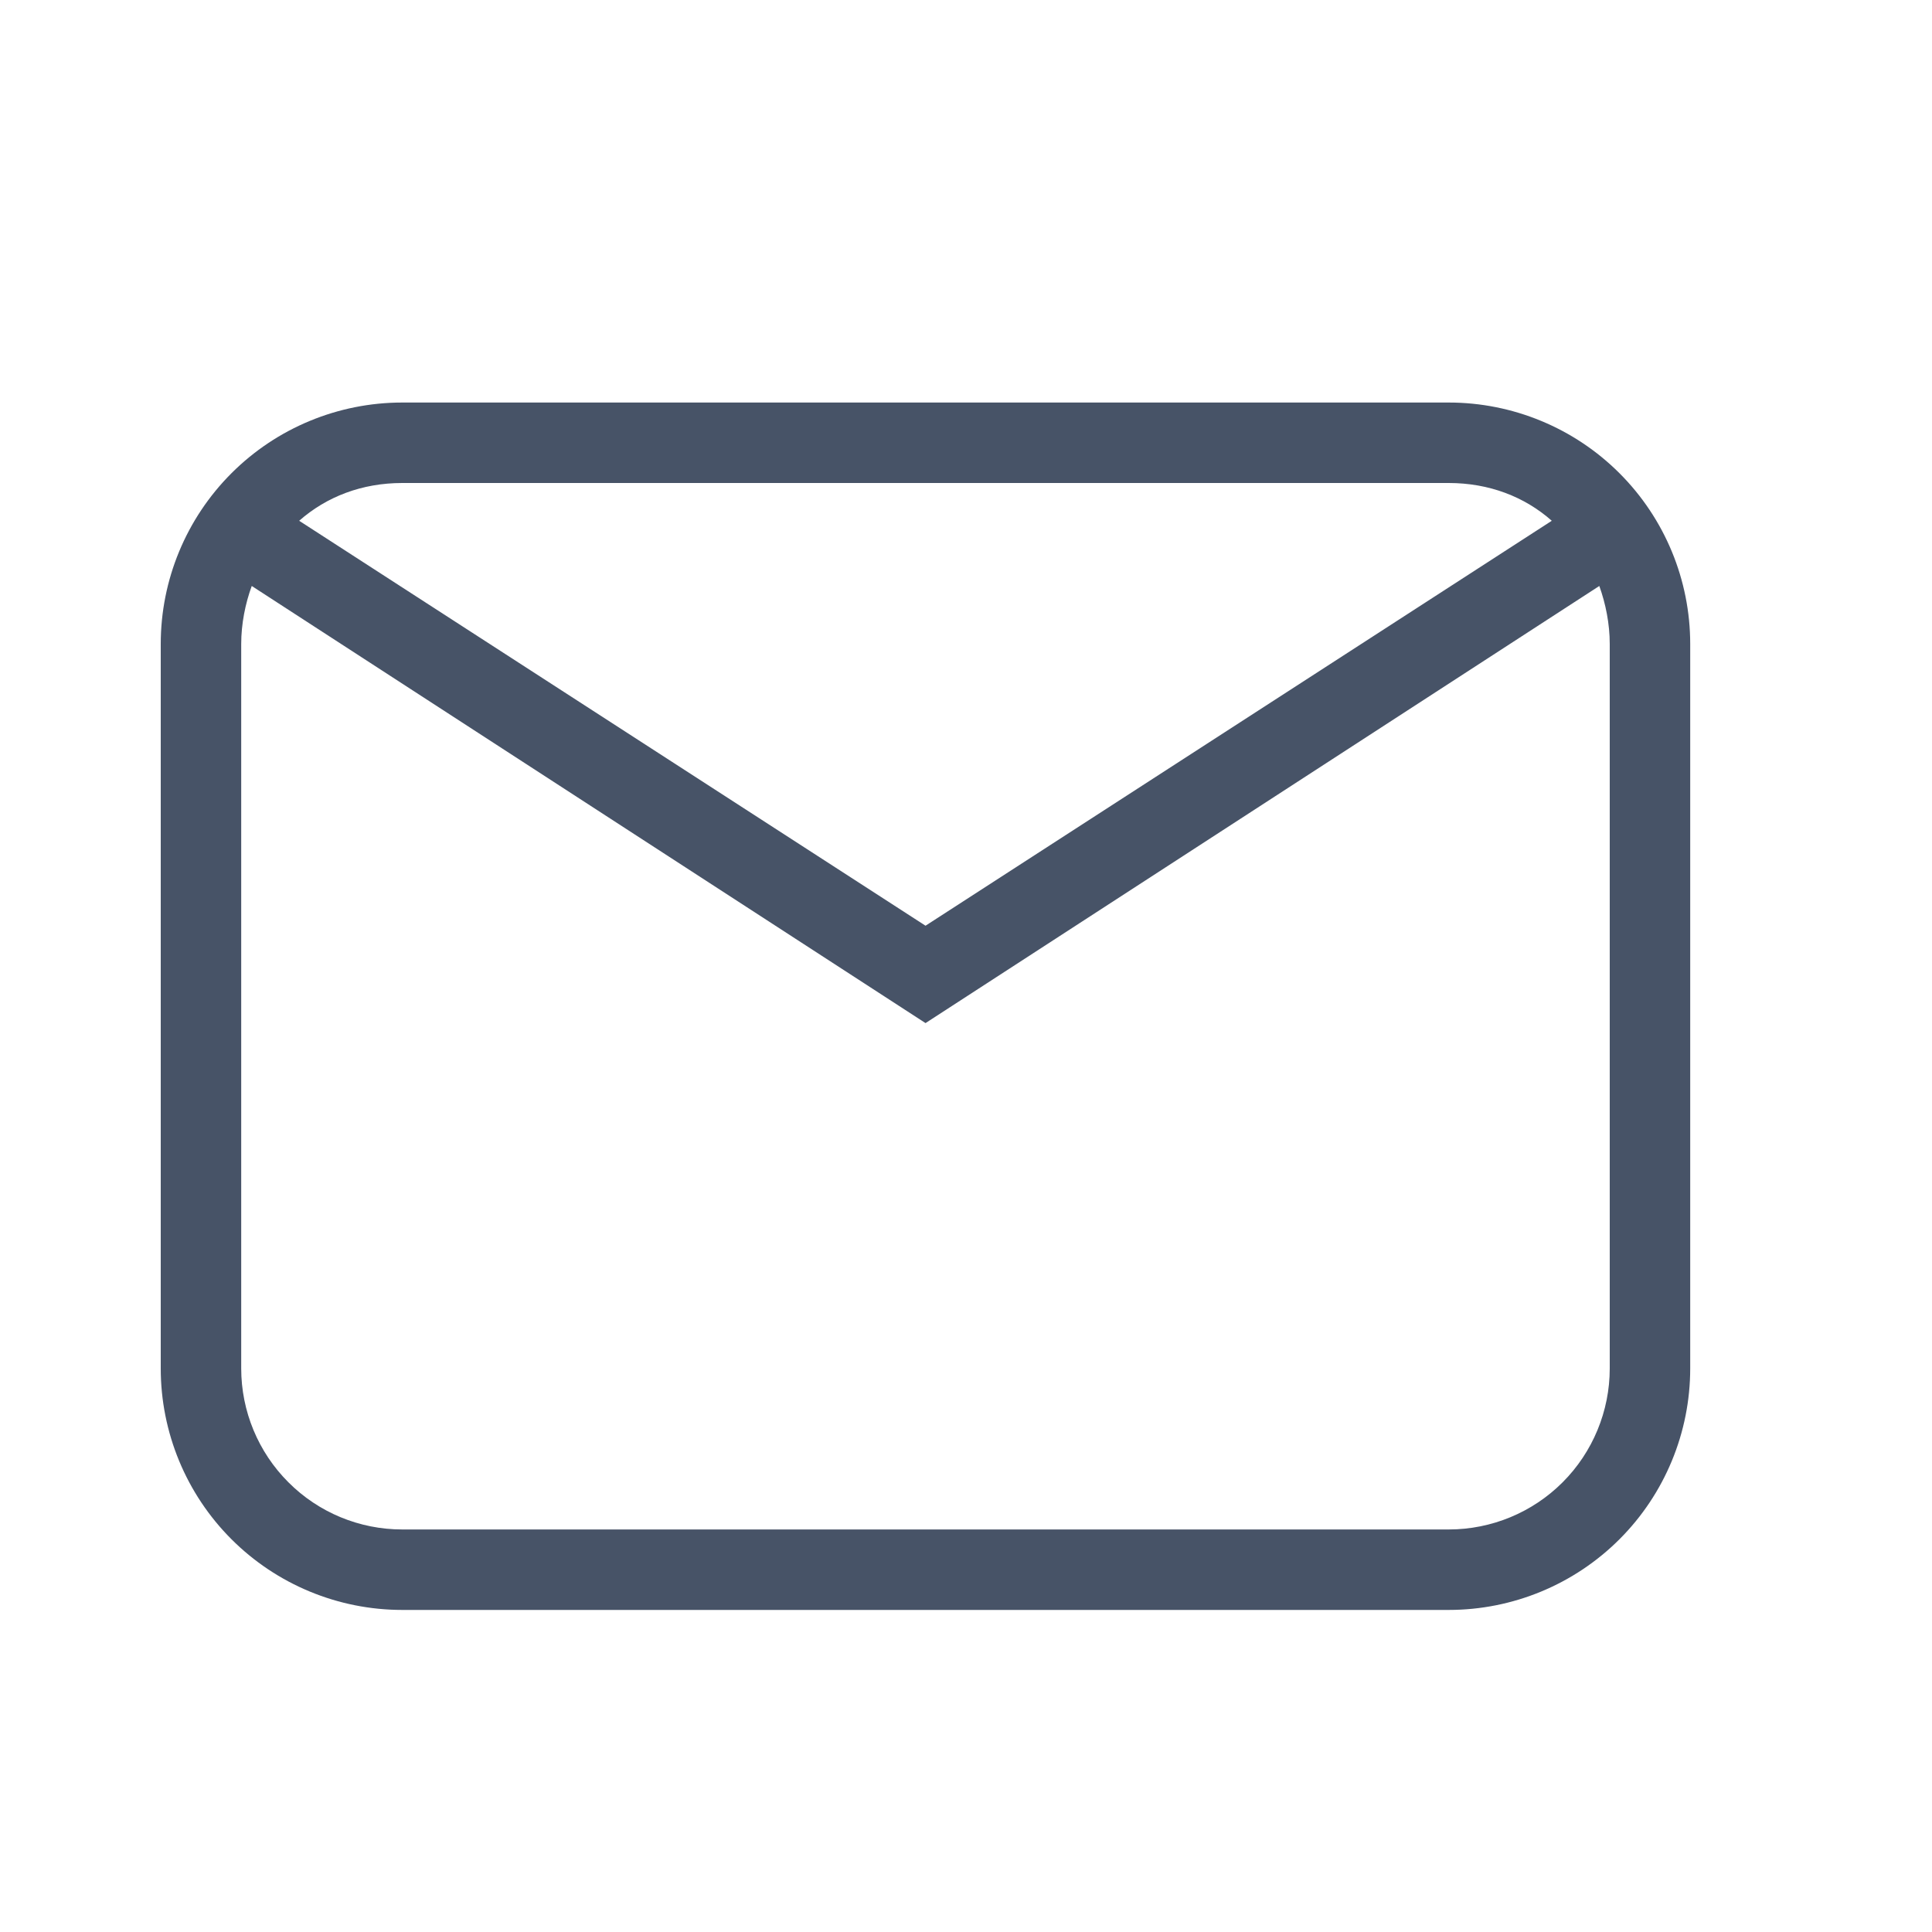 <svg width="20" height="20" viewBox="0 0 20 20" fill="none" xmlns="http://www.w3.org/2000/svg">
<path d="M4.164 4.167H14.997C15.66 4.167 16.296 4.43 16.765 4.899C17.234 5.368 17.497 6.003 17.497 6.667V14.166C17.497 14.829 17.234 15.465 16.765 15.934C16.296 16.403 15.66 16.666 14.997 16.666H4.164C3.501 16.666 2.865 16.403 2.396 15.934C1.927 15.465 1.664 14.829 1.664 14.166V6.667C1.664 6.003 1.927 5.368 2.396 4.899C2.865 4.43 3.501 4.167 4.164 4.167ZM4.164 5C3.747 5 3.381 5.141 3.097 5.391L9.581 9.583L16.064 5.391C15.781 5.141 15.414 5 14.997 5H4.164ZM9.581 10.591L2.606 6.066C2.539 6.25 2.497 6.458 2.497 6.667V14.166C2.497 14.608 2.673 15.033 2.986 15.345C3.298 15.658 3.722 15.833 4.164 15.833H14.997C15.439 15.833 15.863 15.658 16.176 15.345C16.488 15.033 16.664 14.608 16.664 14.166V6.667C16.664 6.458 16.622 6.25 16.556 6.066L9.581 10.591Z" fill="#475367"/>
</svg>
